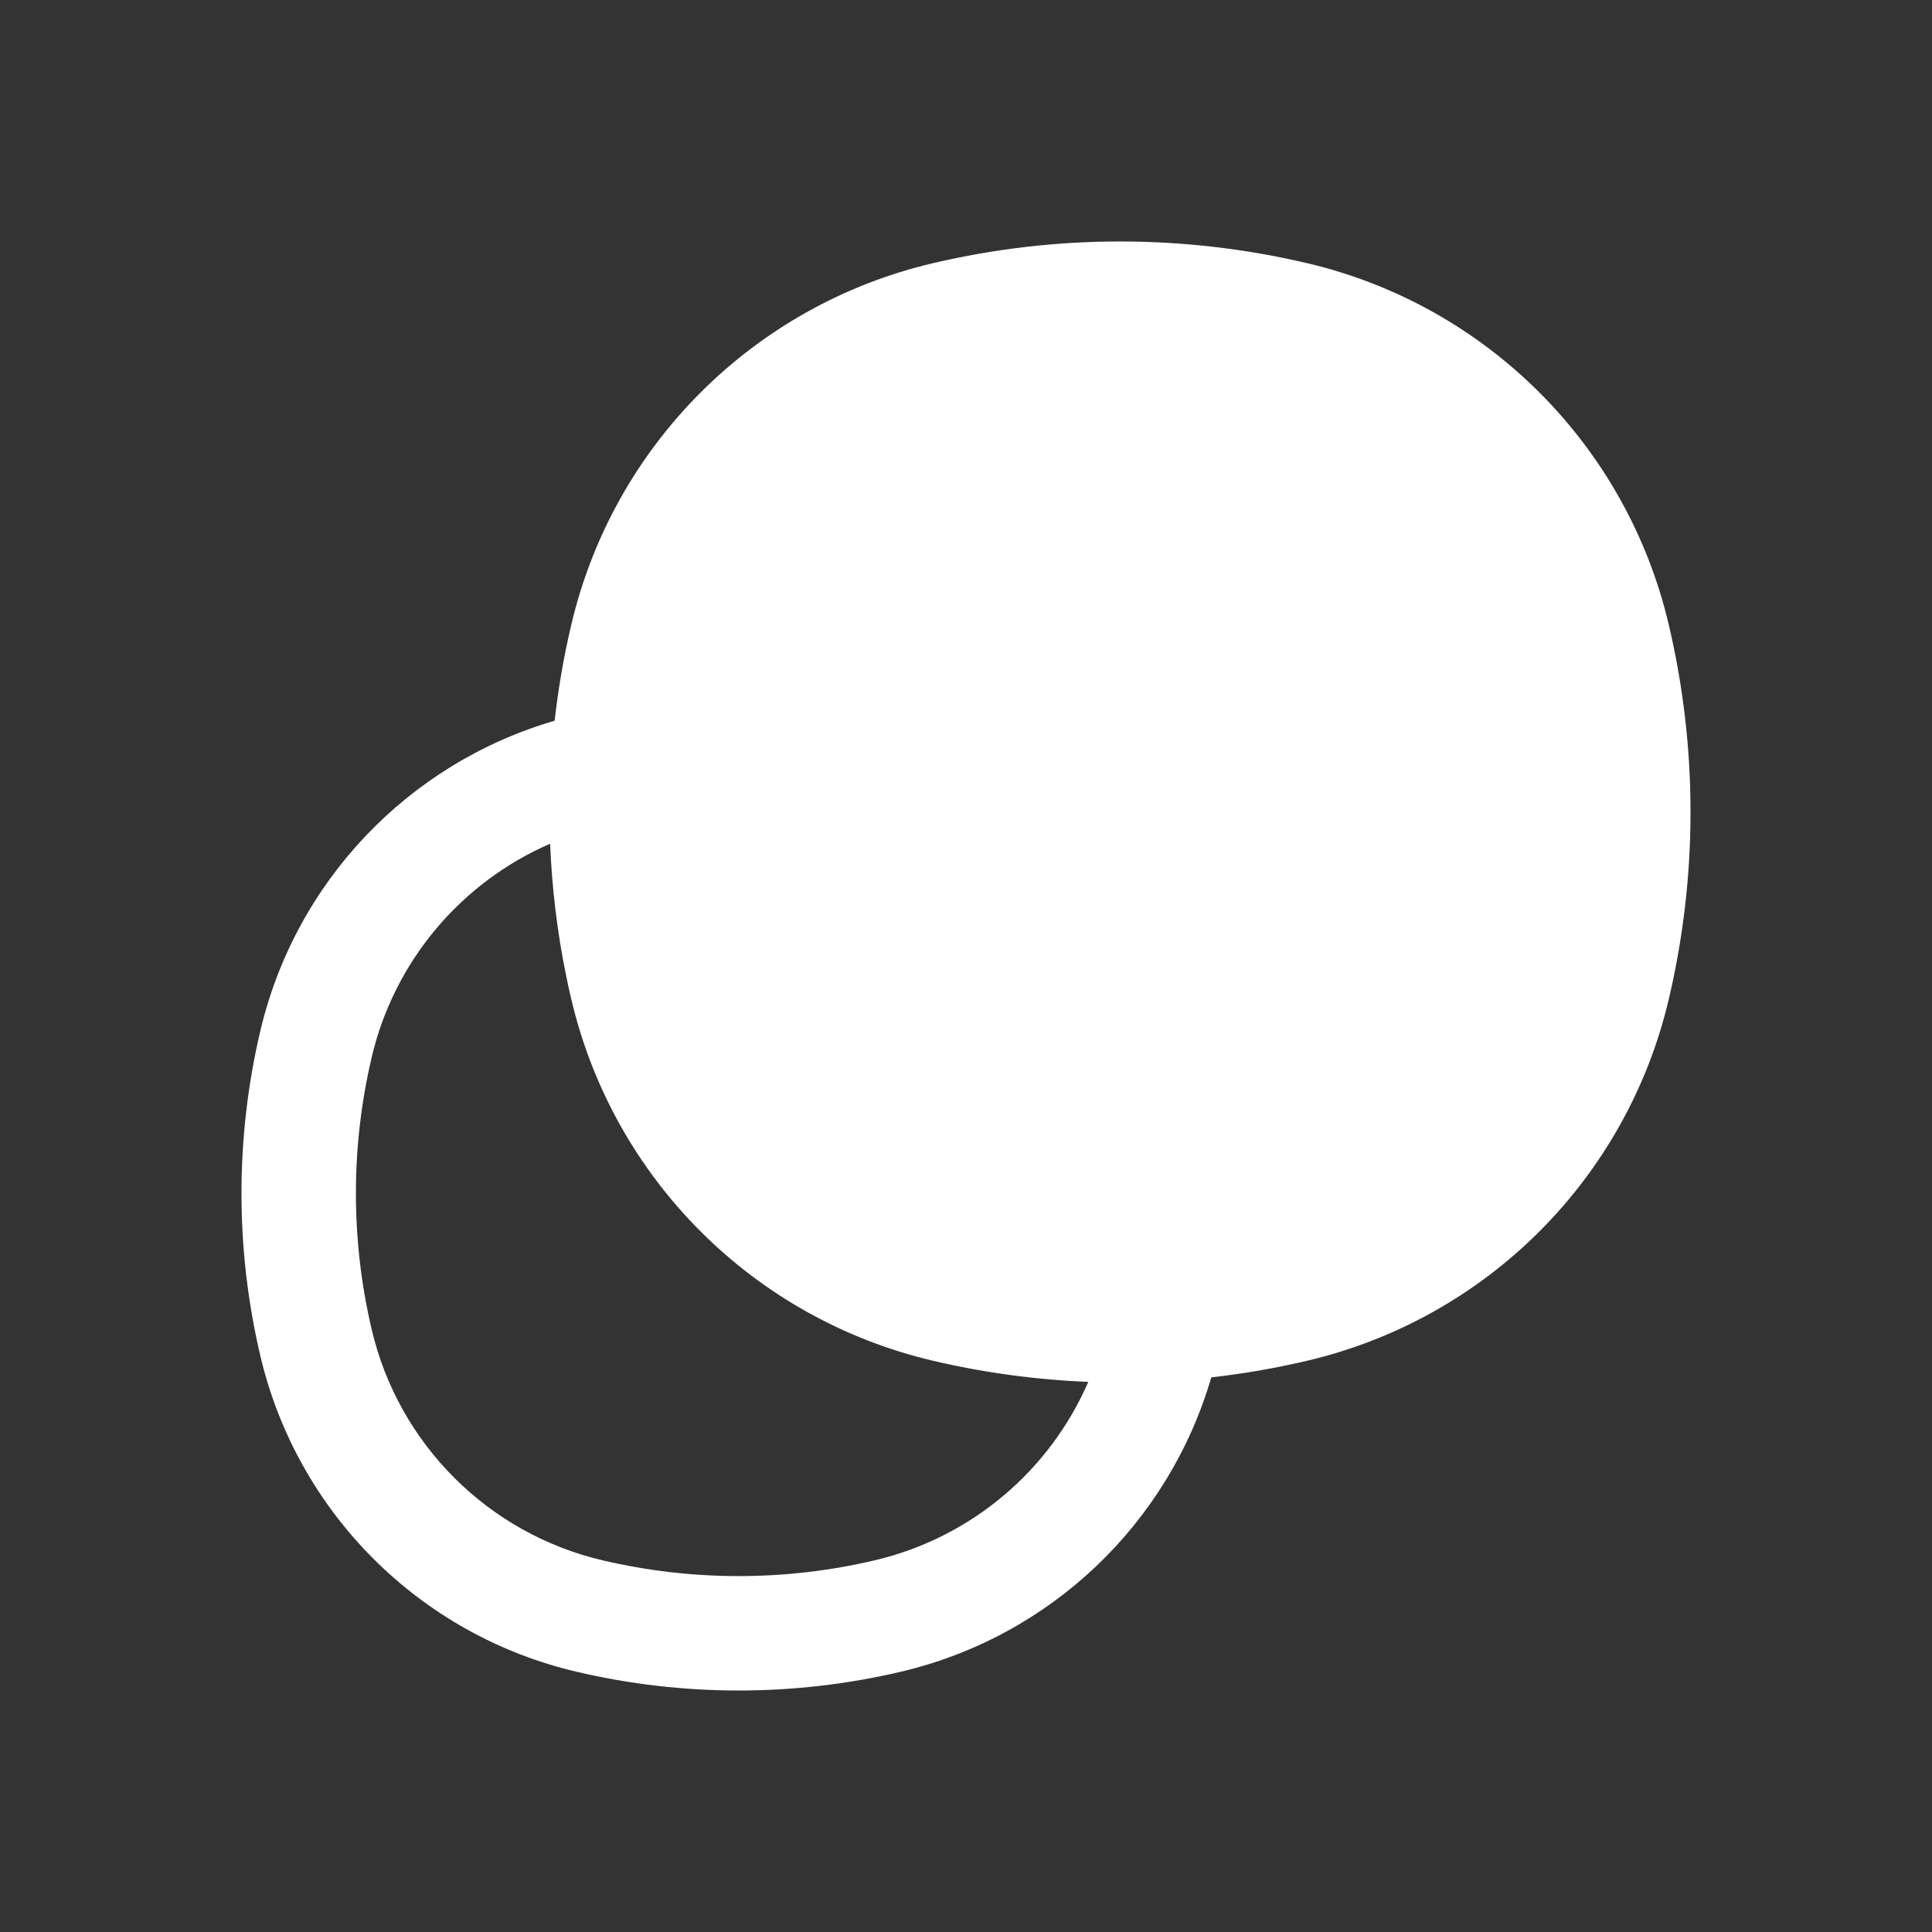 <svg  viewBox="0 0 24 24" fill="none" xmlns="http://www.w3.org/2000/svg">
<rect x="0" y="0" width="24" height="24" fill="#333333" stroke="none"/>
<path fill-rule="evenodd" clip-rule="evenodd" d="M16.236 16.904C15.843 16.997 15.446 17.065 15.047 17.11C14.517 18.928 13.048 20.331 11.19 20.767C9.865 21.078 8.486 21.078 7.162 20.767C5.212 20.31 3.69 18.788 3.233 16.838C2.922 15.514 2.922 14.135 3.233 12.81C3.669 10.952 5.072 9.483 6.89 8.953C6.935 8.554 7.003 8.157 7.096 7.764C7.619 5.533 9.36 3.792 11.591 3.269C13.118 2.91 14.708 2.91 16.236 3.269C18.466 3.792 20.208 5.533 20.731 7.764C21.09 9.292 21.09 10.882 20.731 12.409C20.208 14.64 18.466 16.381 16.236 16.904ZM11.591 16.904C12.226 17.053 12.871 17.14 13.519 17.166C13.04 18.27 12.063 19.102 10.865 19.383C9.754 19.644 8.598 19.644 7.486 19.383C6.062 19.049 4.951 17.938 4.617 16.514C4.356 15.402 4.356 14.246 4.617 13.135C4.898 11.937 5.73 10.96 6.834 10.481C6.856 11.031 6.922 11.58 7.033 12.122C7.052 12.218 7.073 12.314 7.096 12.409C7.619 14.64 9.36 16.381 11.591 16.904Z" fill="white"/>
</svg>
